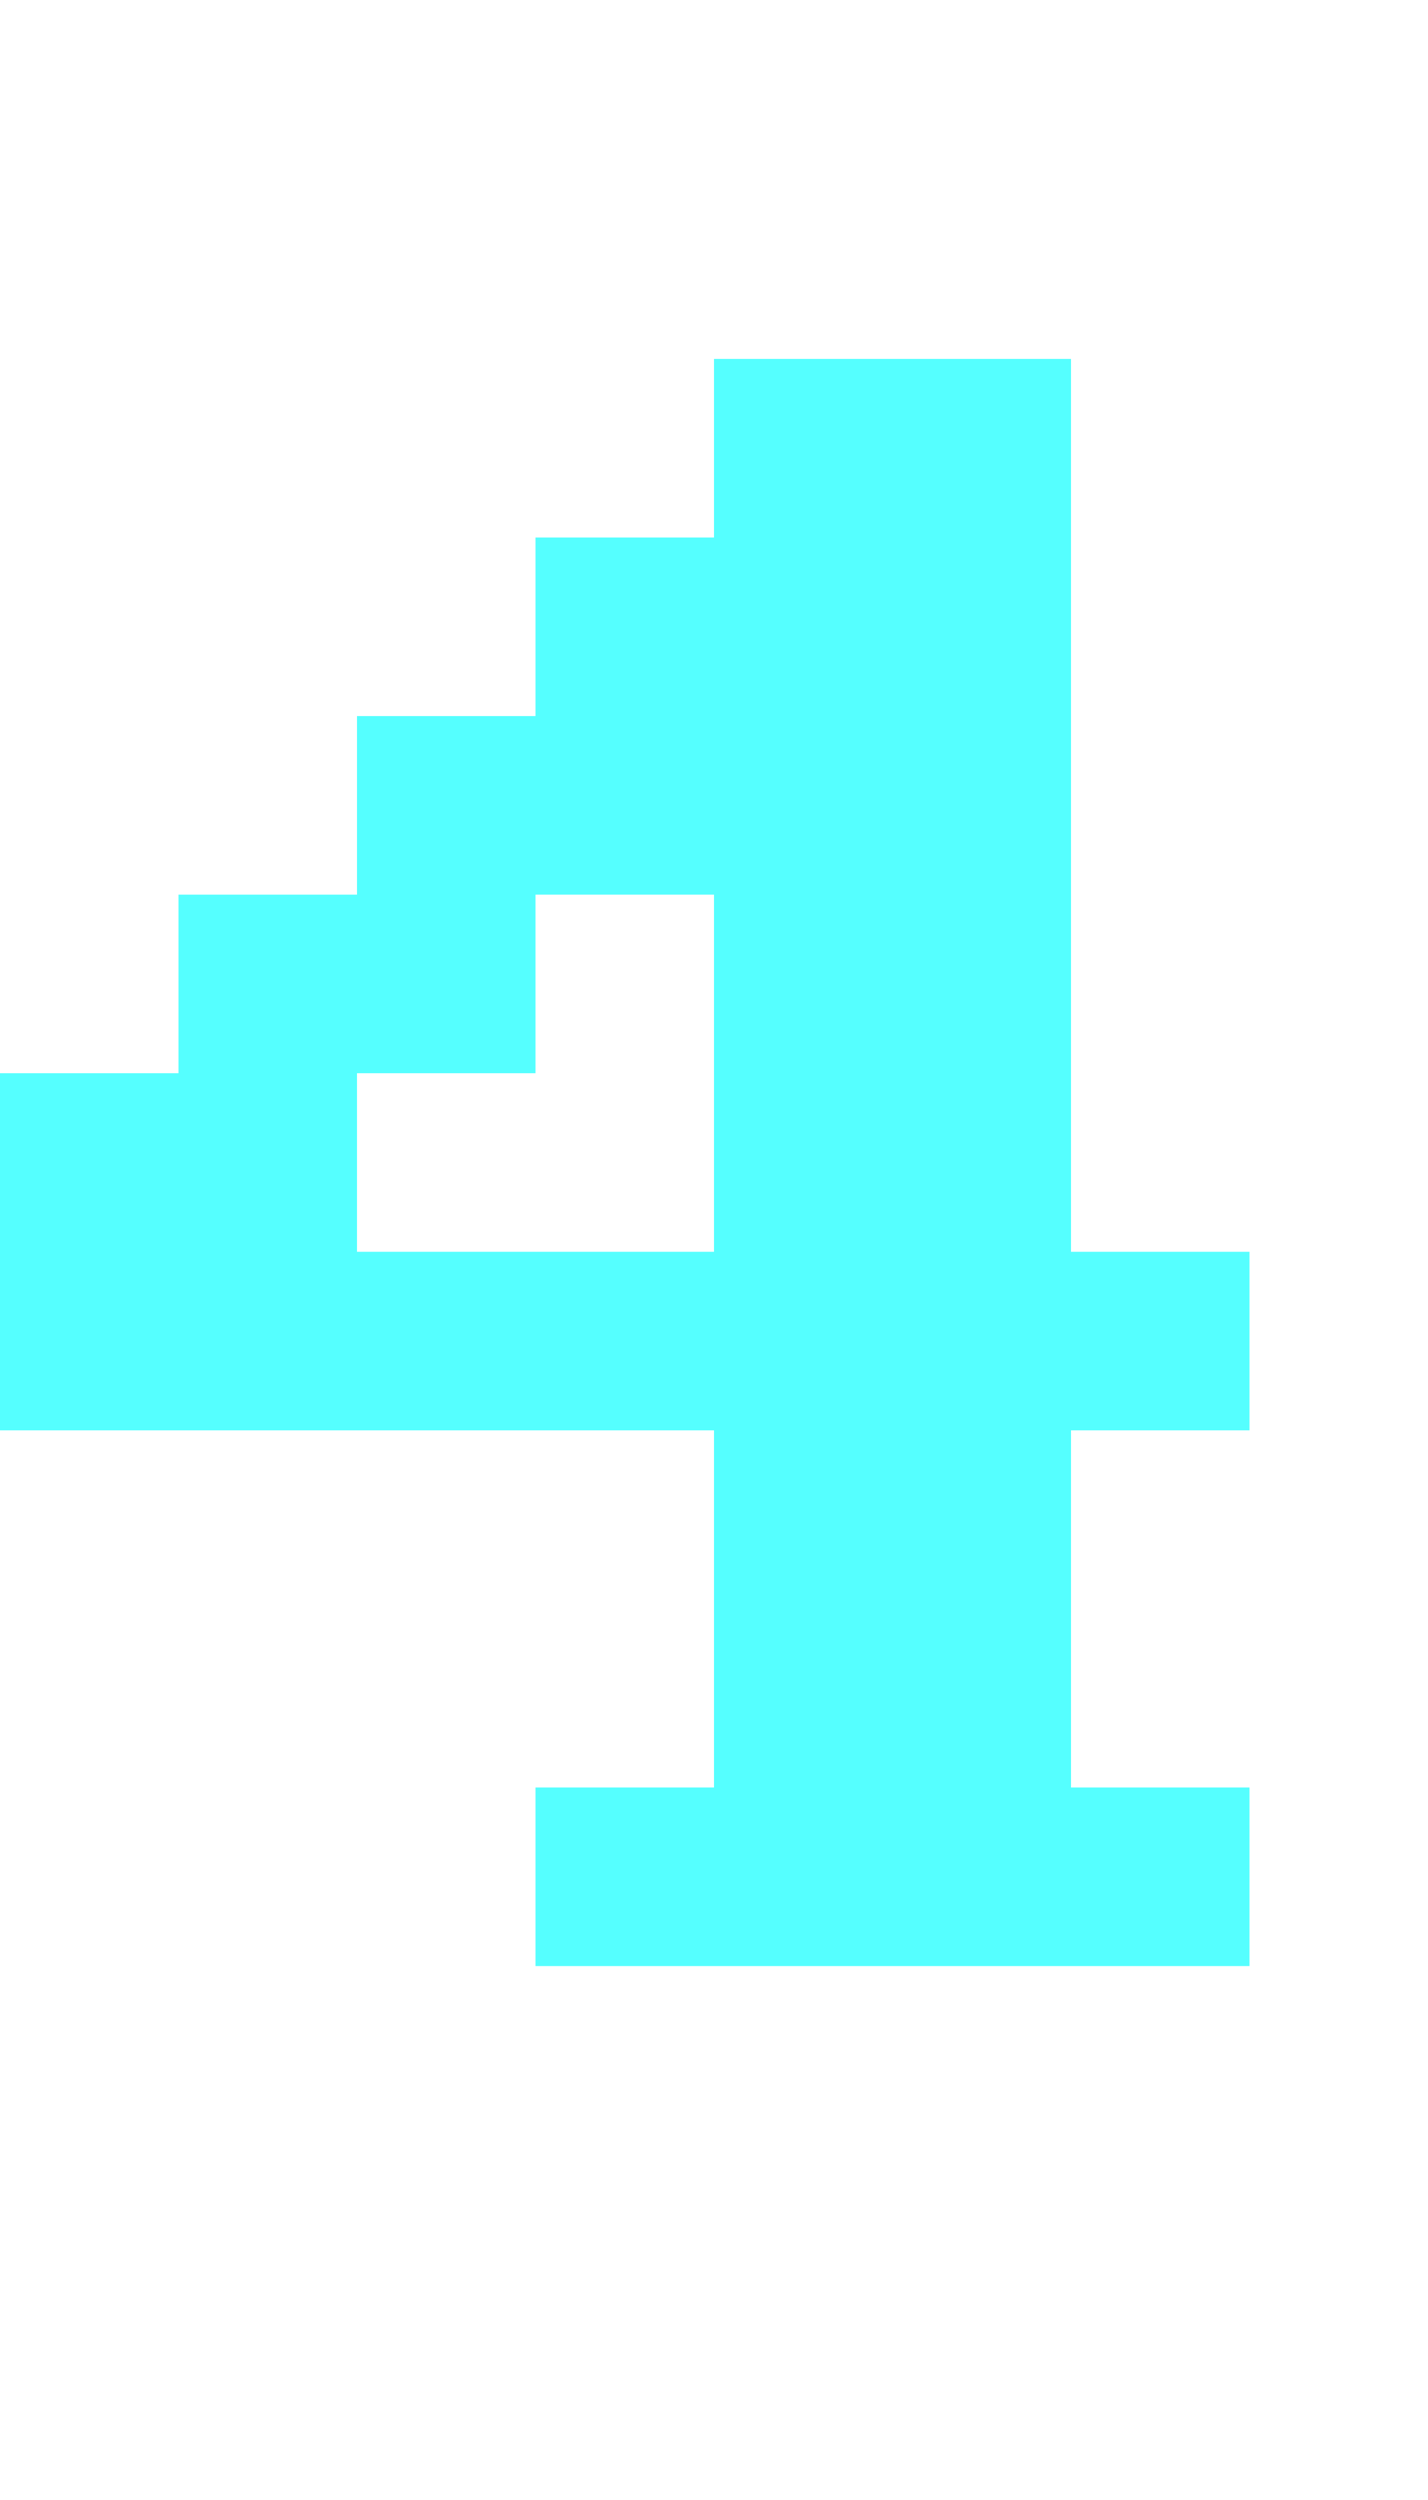 <?xml version="1.0" encoding="UTF-8"?>
  <svg xmlns="http://www.w3.org/2000/svg" viewBox="0 0 8 14">
    <path fill="#55FFFF" d="m0,6.01h1v-1h1v-1h1v-1h1v-1h2v5h1v1h-1v2h1v1H3v-1h1v-2H0v-2Zm2,0v1h2v-2h-1v1h-1Z" />
  </svg>
